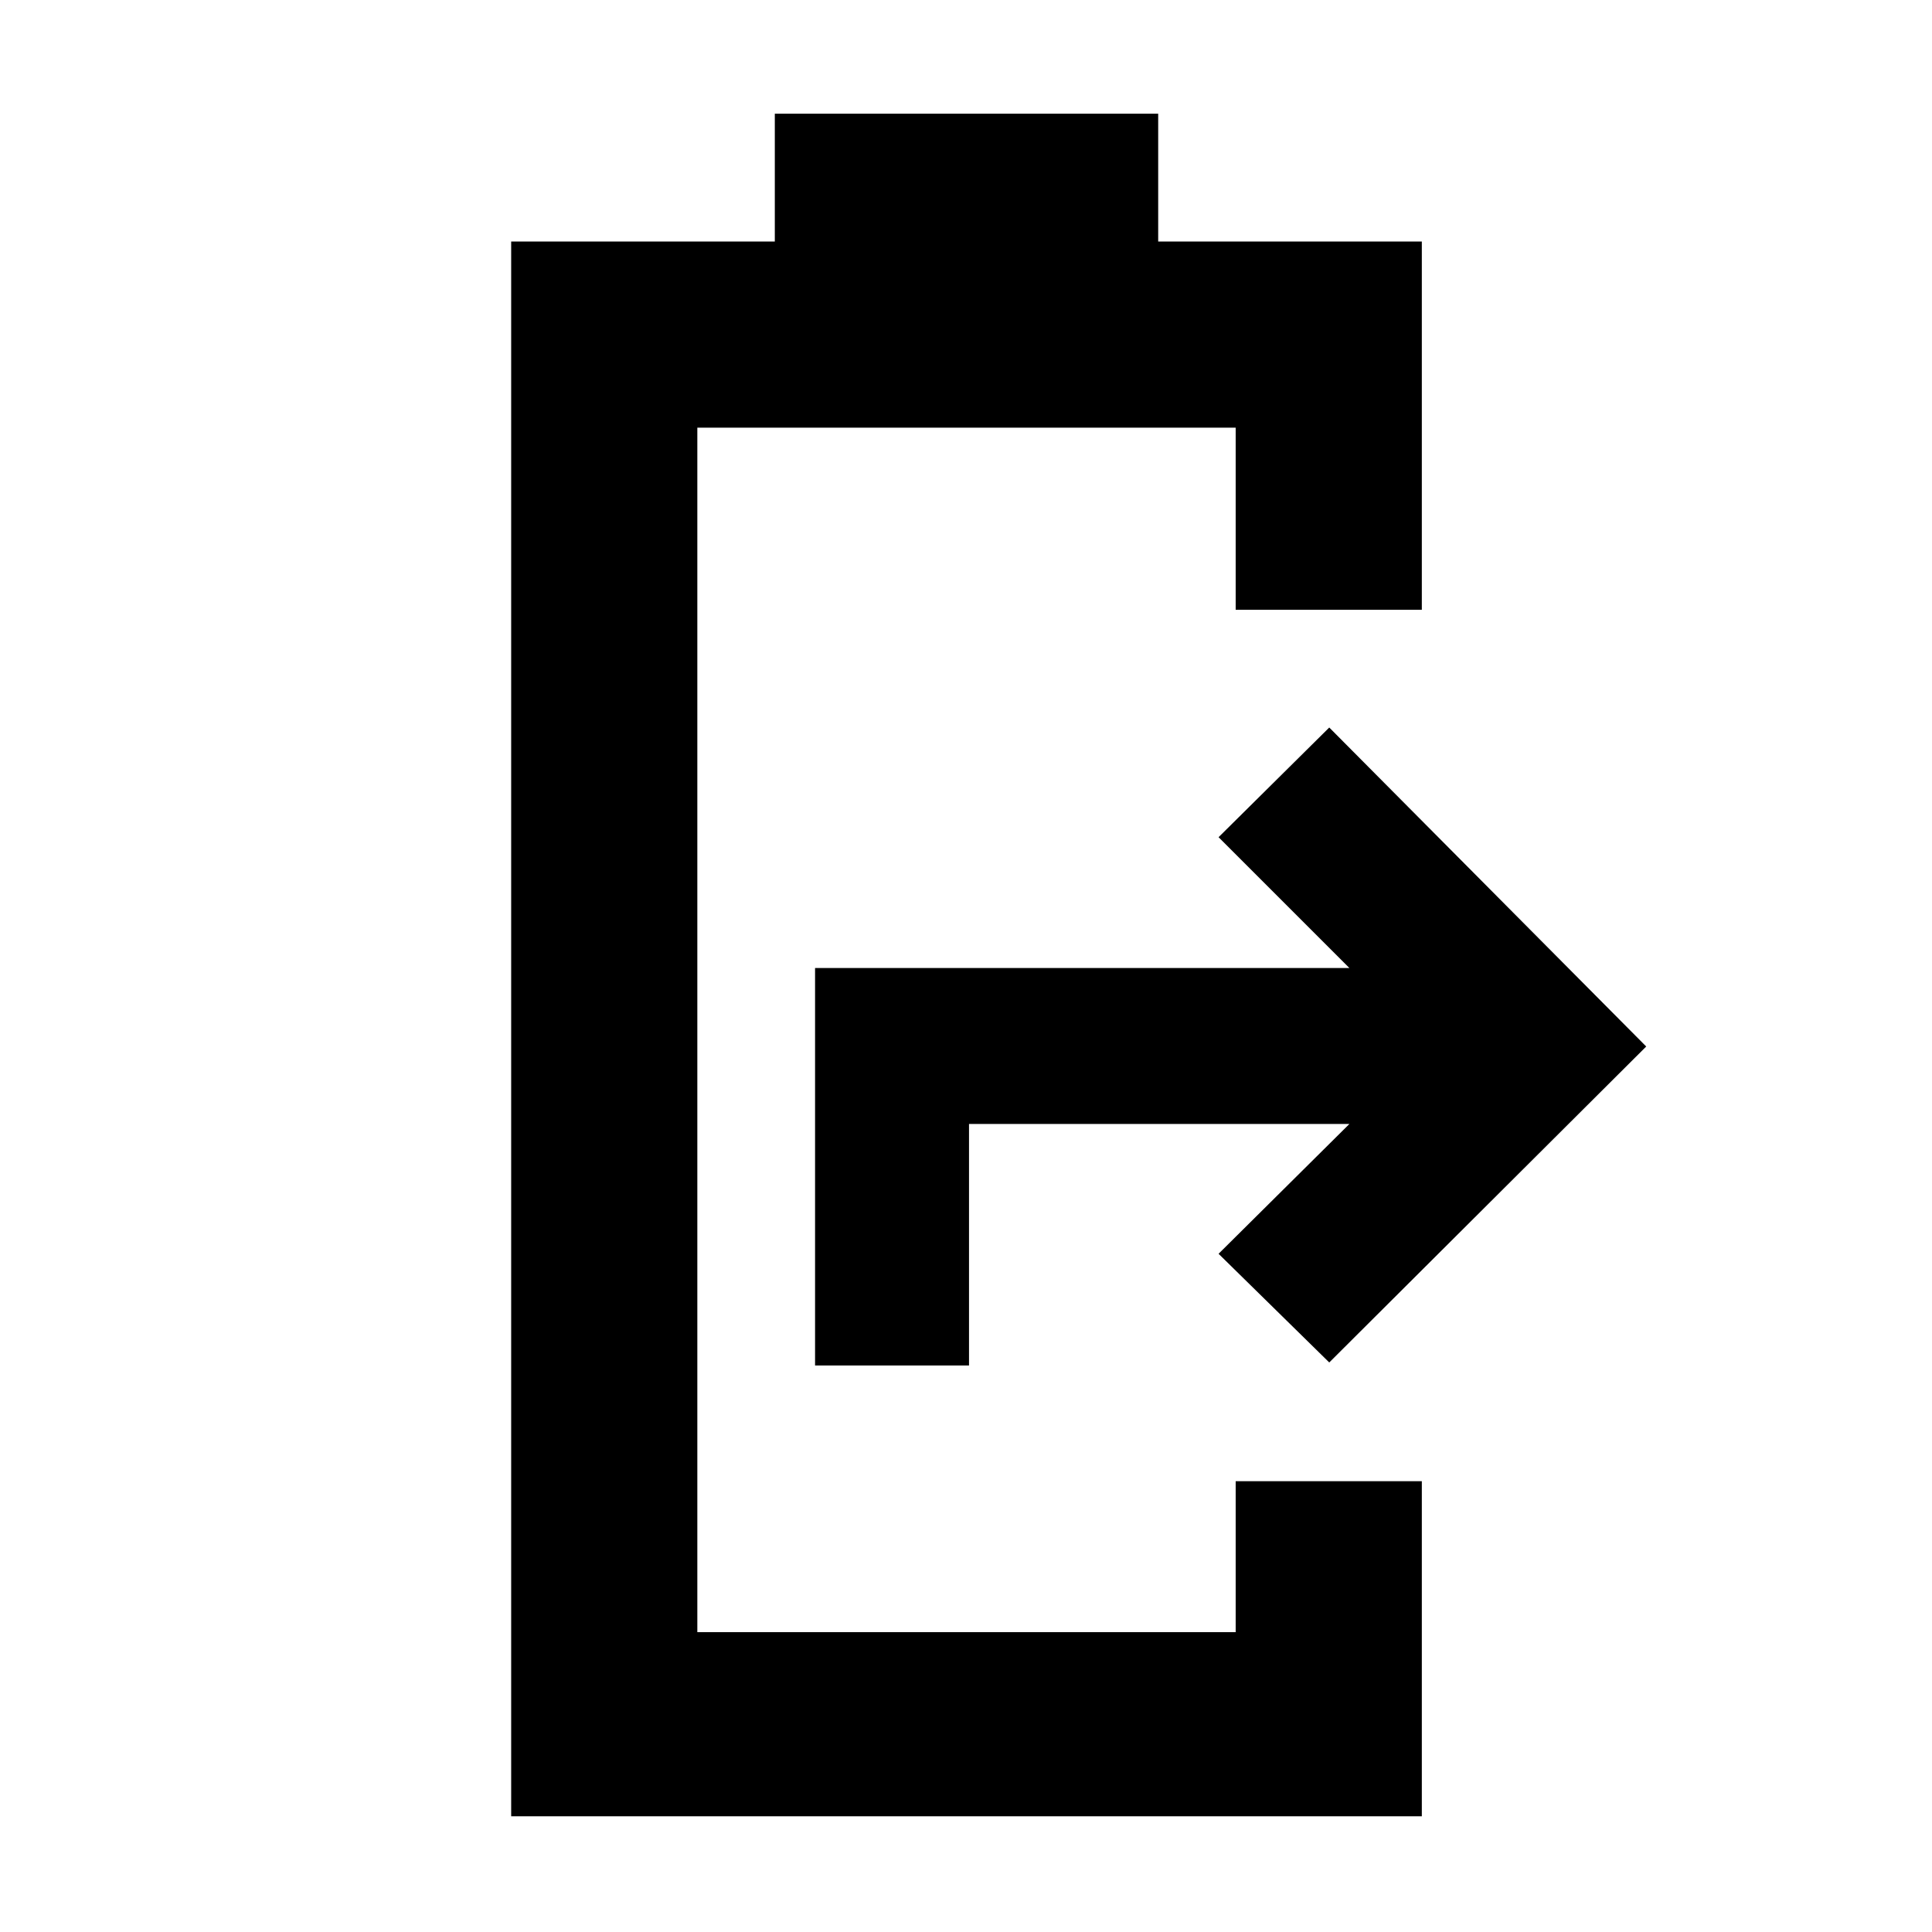 <svg xmlns="http://www.w3.org/2000/svg" height="48" viewBox="0 -960 960 960" width="48"><path d="M254-57.5V-840h131v-63.5h190.5v63.5h131v183H614v-90.5H346.5V-149H614v-75h92.5v166.5H254Zm151-224V-479h265.5l-65-65 55-54.5L818-440 660.5-283l-55-54 65-64.5h-189v120H405Z"/></svg>